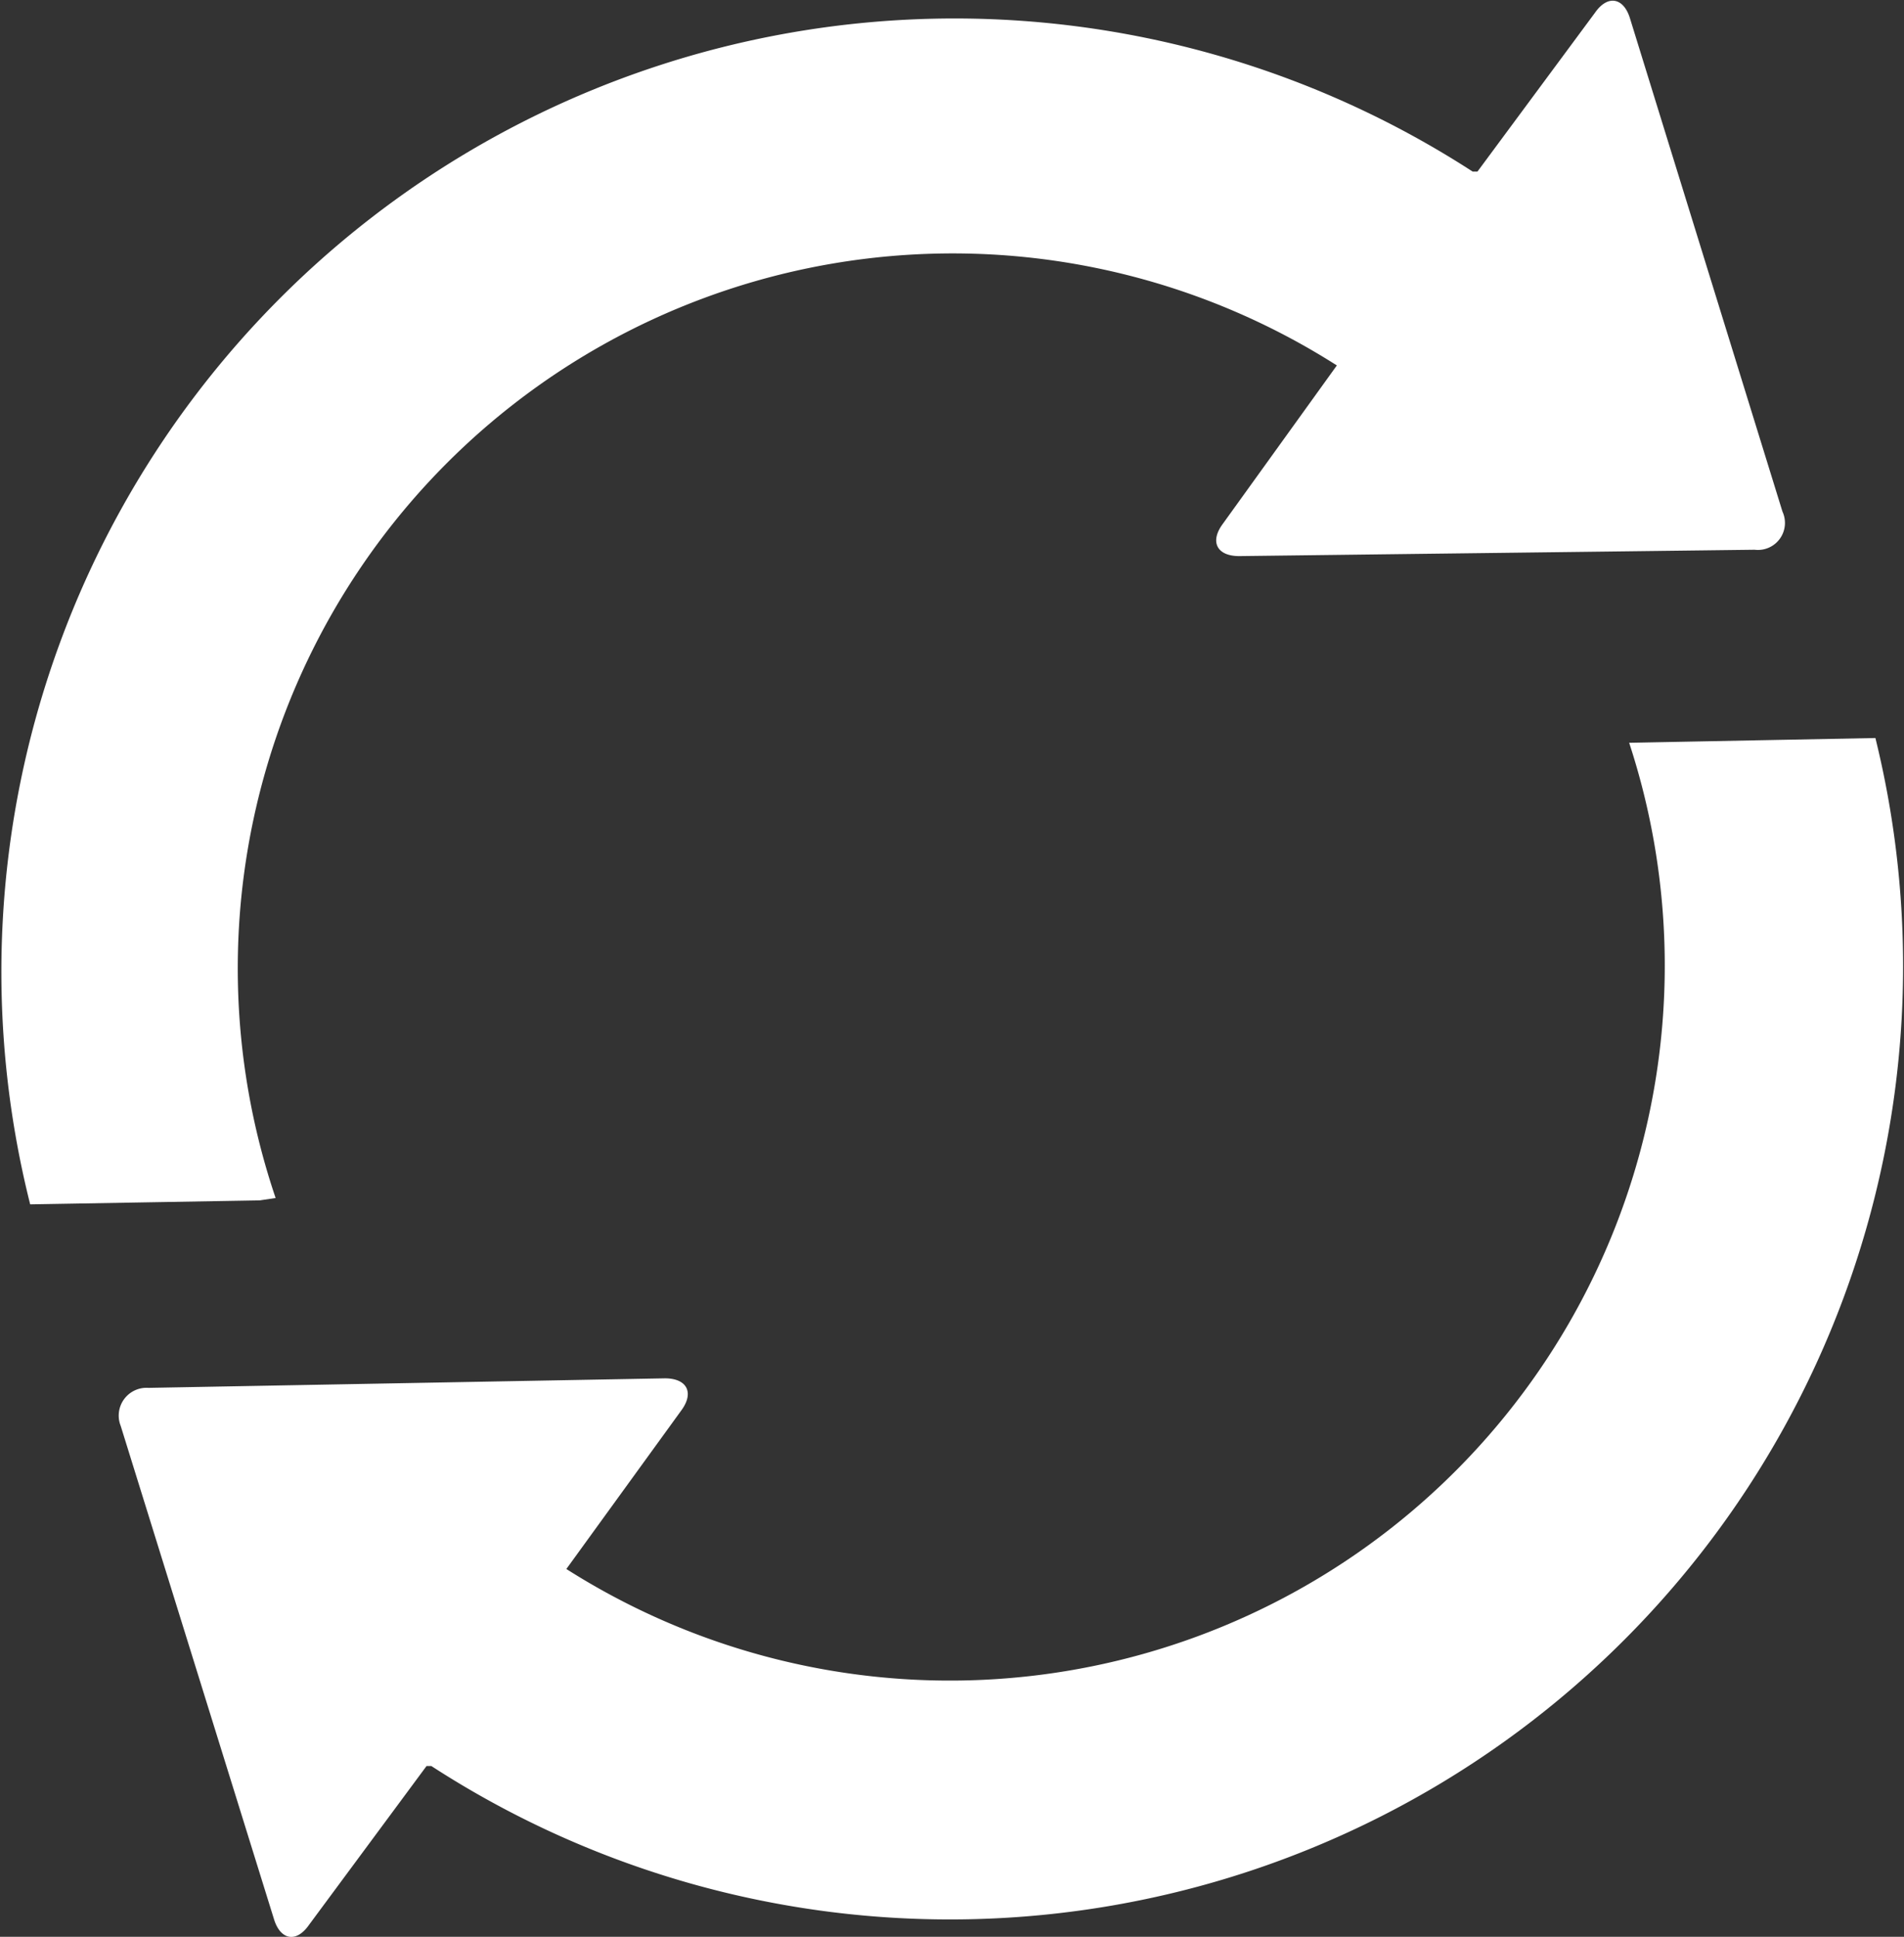 <svg xmlns="http://www.w3.org/2000/svg" viewBox="0 0 23.97 24.38"><rect x="0" y="0" width="23.97" height="24.38" fill="#333333" stroke="none"/><defs><style>.cls-1{fill:#fff;}</style></defs><title>Asset 2</title><g id="Layer_2" data-name="Layer 2"><g id="glyphicons"><g id="refresh"><path class="cls-1" d="M3.27,15.11l-2.89.05a12,12,0,0,1,18.16-13l.06,0,1.48-2c.16-.23.36-.19.44.07l1.92,6.21a.34.34,0,0,1-.35.48L15.6,7c-.28,0-.37-.18-.21-.4l1.44-2A9,9,0,0,0,3.47,15.08ZM23.61,9.29l-3.1.06A9,9,0,0,1,7.13,19.75l1.45-2c.16-.22.07-.4-.21-.4l-6.5.12a.35.35,0,0,0-.35.48l1.93,6.21c.08.26.28.3.44.07l1.48-2,.06,0A12,12,0,0,0,23.61,9.29Z"/></g></g></g></svg>
